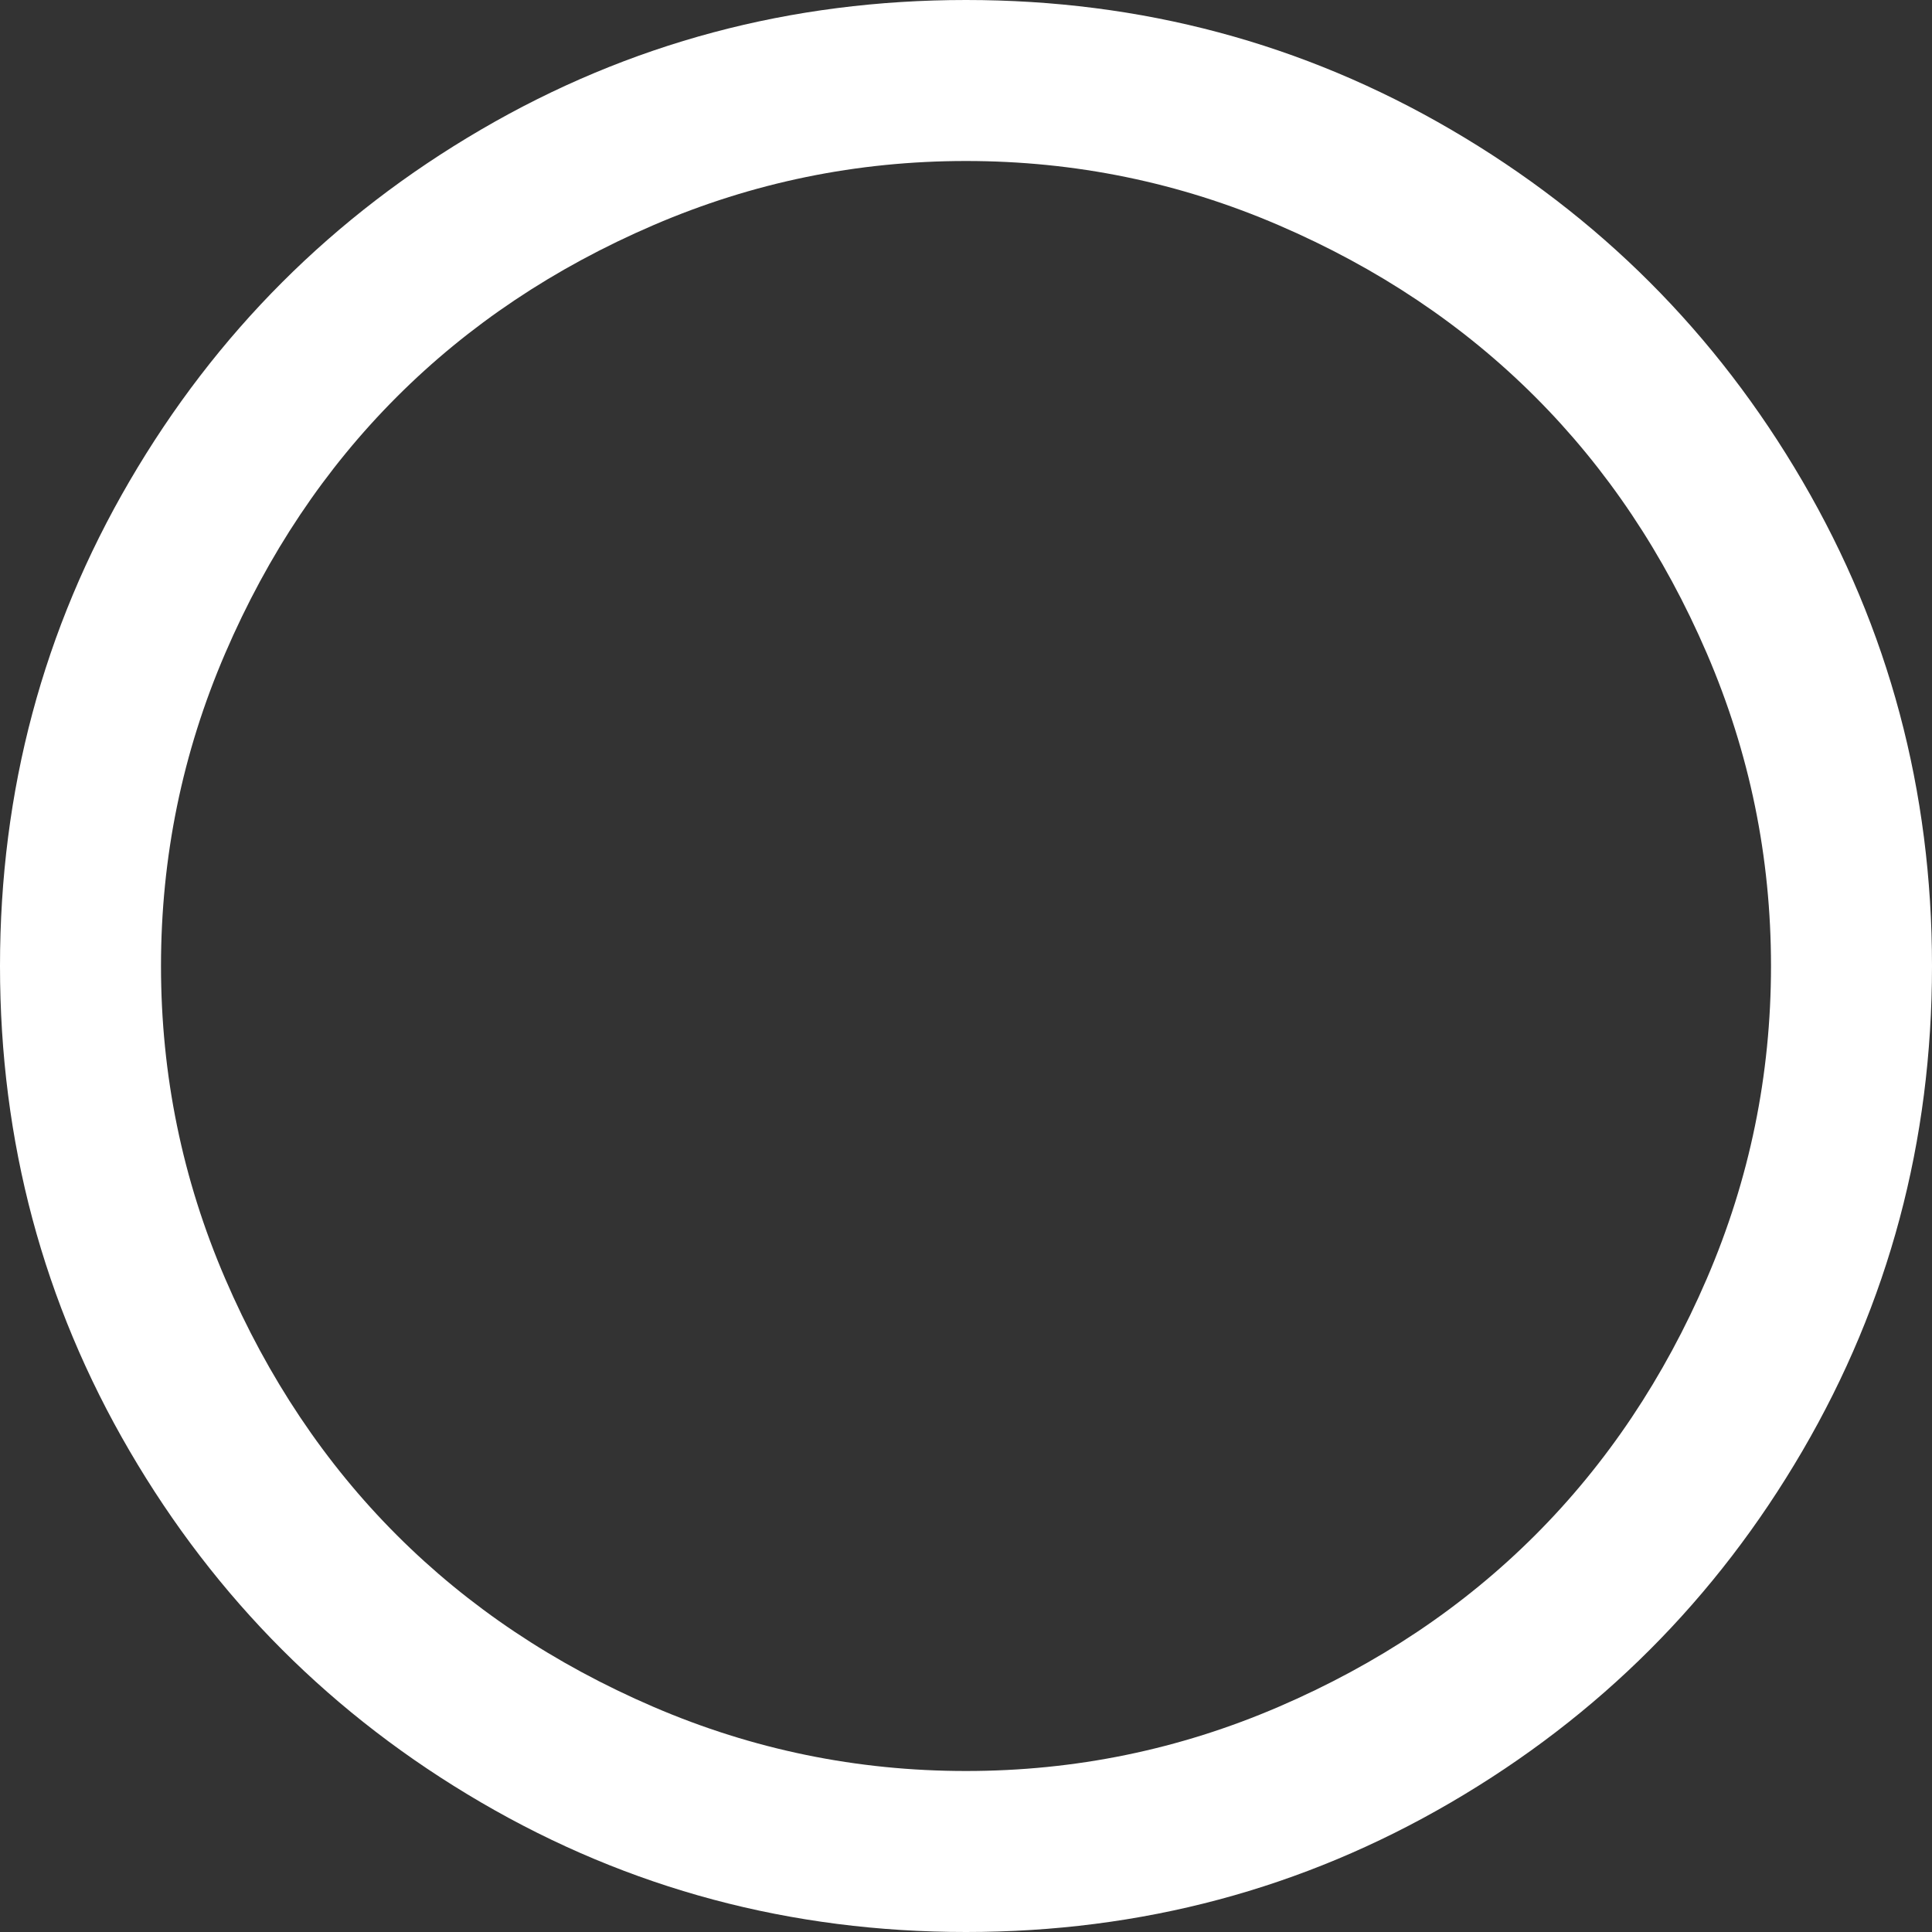 <?xml version="1.0" encoding="utf-8"?>
<!-- Generator: Adobe Illustrator 22.0.1, SVG Export Plug-In . SVG Version: 6.00 Build 0)  -->
<svg version="1.1" id="Camada_1" xmlns="http://www.w3.org/2000/svg" xmlns:xlink="http://www.w3.org/1999/xlink" x="0px" y="0px"
	 viewBox="0 0 1536 1536" style="enable-background:new 0 0 1536 1536;" xml:space="preserve">
<rect x="0" y="0" width="1536" height="1536" fill="#333333" stroke="none"/>
<style type="text/css">
	.st0{fill:#FFFFFF;}
</style>
<path class="st0" d="M768,128c-86.7,0-169.5,17-248.5,51s-147,79.5-204,136.5S213,440.5,179,519.5S128,681.3,128,768
	s17,169.5,51,248.5s79.5,147,136.5,204s125,102.5,204,136.5s161.8,51,248.5,51s169.5-17,248.5-51s147-79.5,204-136.5
	s102.5-125,136.5-204s51-161.8,51-248.5s-17-169.5-51-248.5s-79.5-147-136.5-204s-125-102.5-204-136.5S854.7,128,768,128z M1536,768
	c0,139.3-34.3,267.8-103,385.5s-161.8,210.8-279.5,279.5S907.3,1536,768,1536s-267.8-34.3-385.5-103S171.7,1271.2,103,1153.5
	S0,907.3,0,768s34.3-267.8,103-385.5S264.8,171.7,382.5,103S628.7,0,768,0s267.8,34.3,385.5,103s210.8,161.8,279.5,279.5
	S1536,628.7,1536,768z"/>
</svg>
